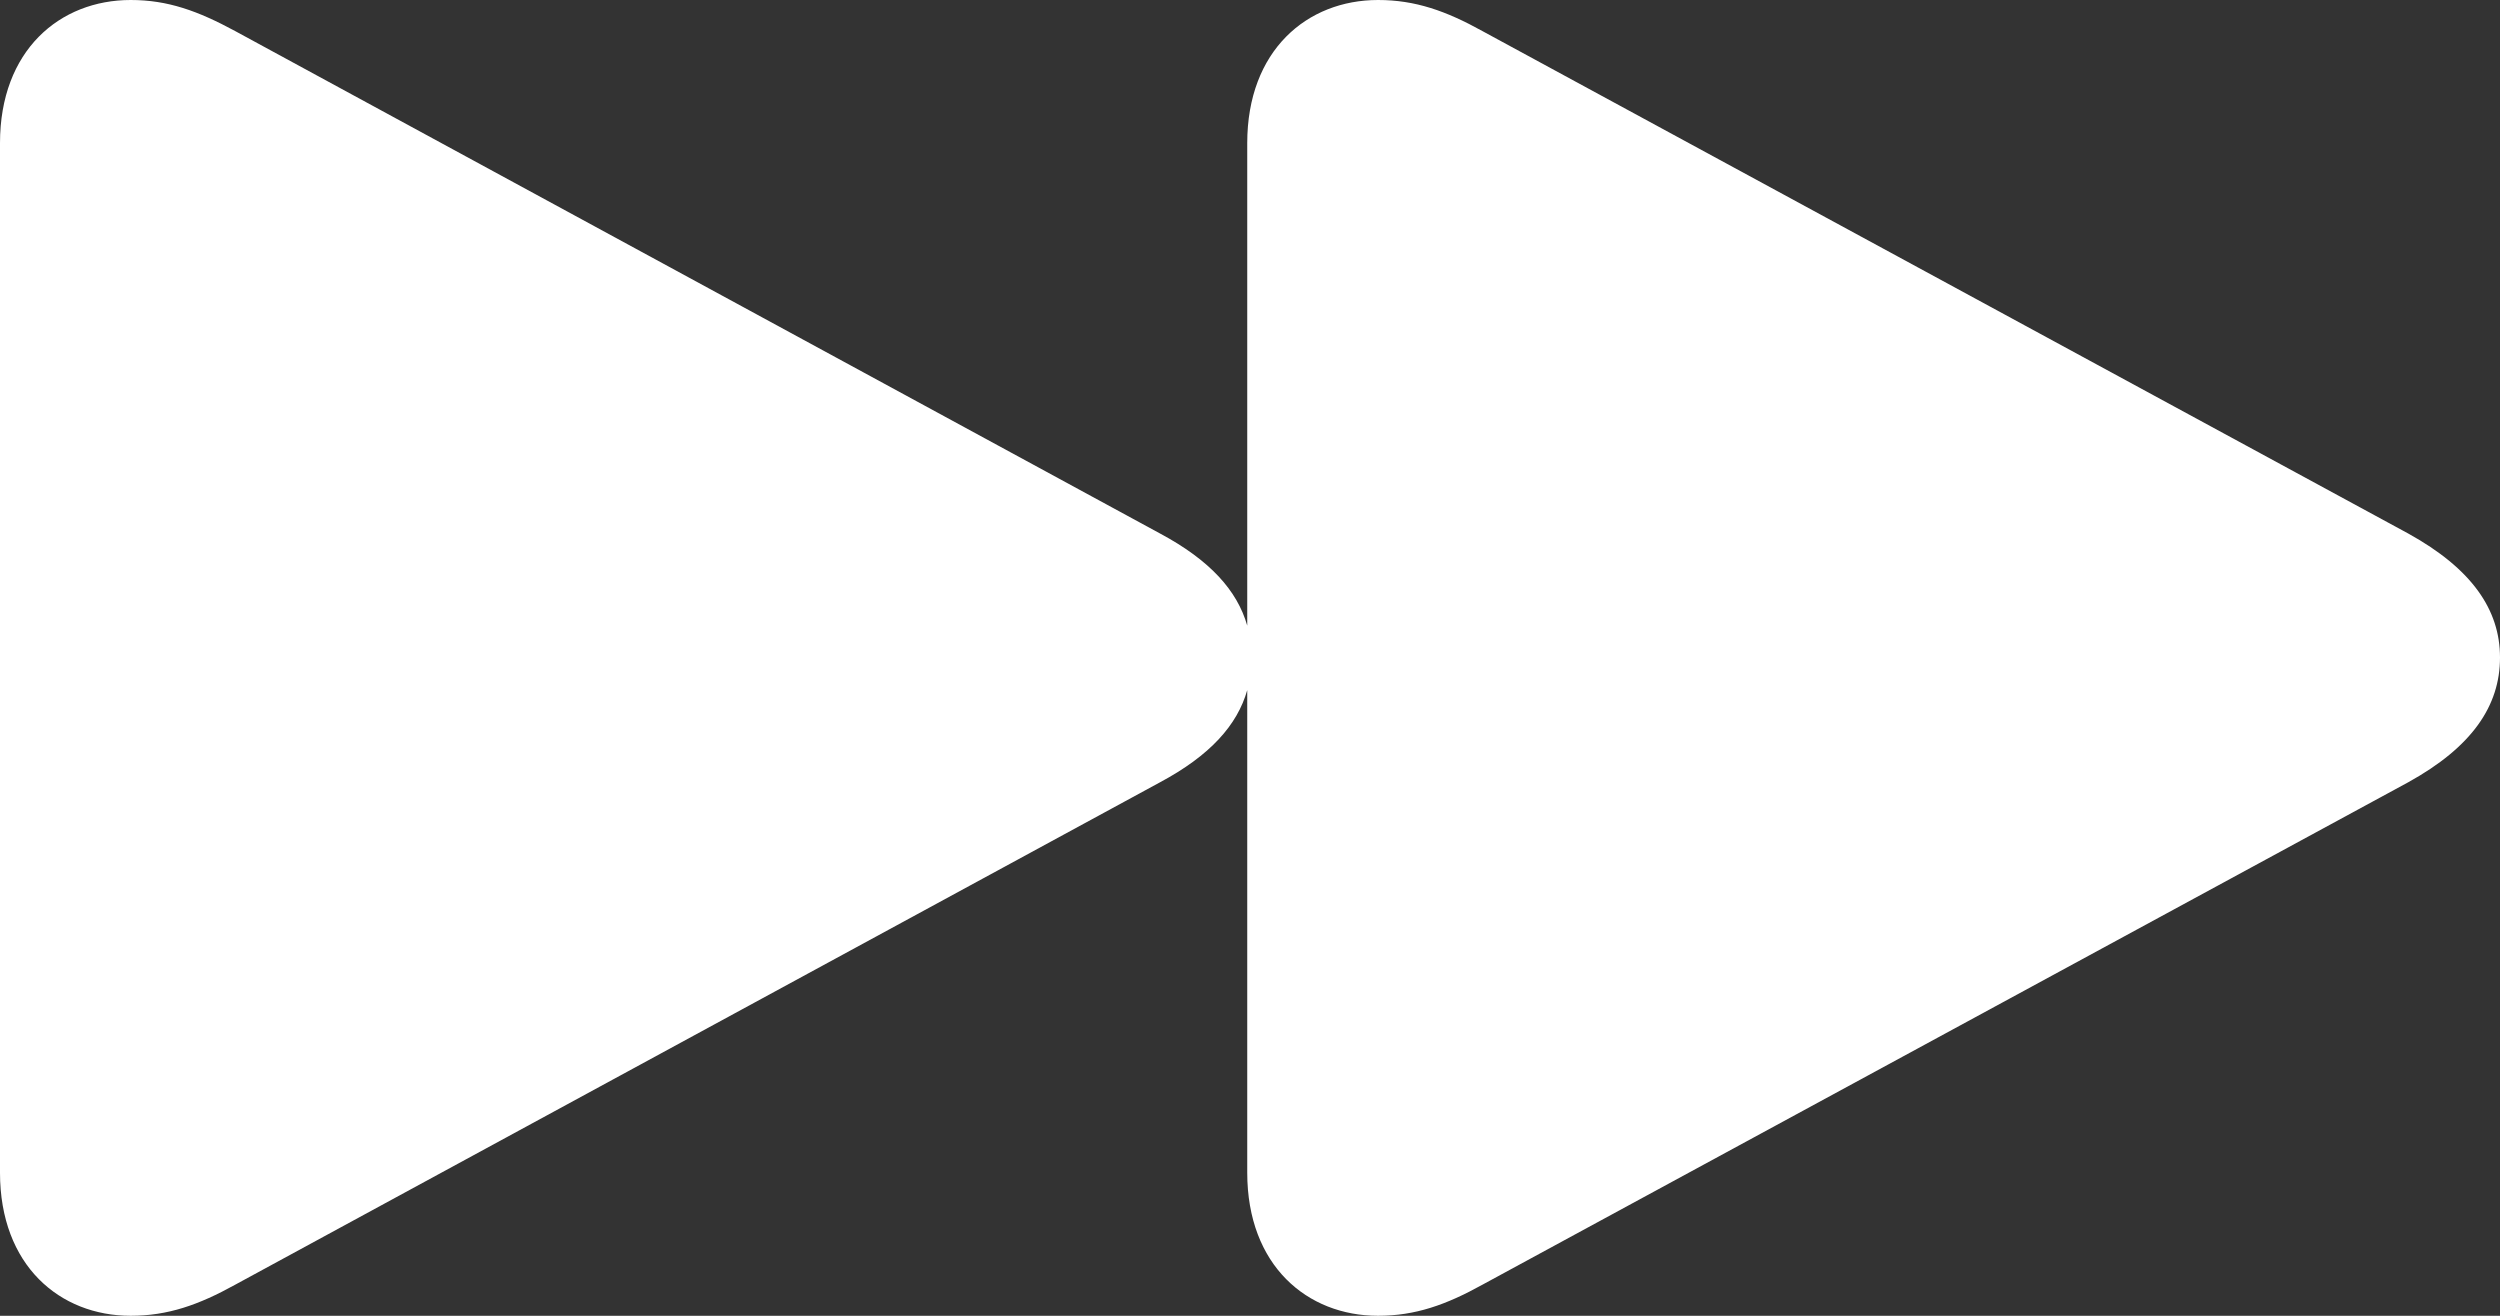 <svg width="19" height="10" viewBox="0 0 19 10" fill="none" xmlns="http://www.w3.org/2000/svg">
<rect x="0" y="0" width="19" height="10" fill="#333333" stroke="none"/>
<path d="M0.993 10C1.276 10 1.511 9.917 1.787 9.764L8.817 5.945C9.196 5.742 9.403 5.512 9.479 5.245V8.912C9.479 9.618 9.935 10 10.473 10C10.756 10 10.99 9.917 11.266 9.764L18.303 5.945C18.786 5.678 19 5.366 19 4.997C19 4.634 18.786 4.322 18.303 4.055L11.266 0.236C10.99 0.083 10.756 0 10.473 0C9.935 0 9.479 0.382 9.479 1.088V4.755C9.403 4.488 9.196 4.258 8.817 4.055L1.787 0.236C1.504 0.083 1.276 0 0.993 0C0.455 0 0 0.382 0 1.088V8.912C0 9.618 0.455 10 0.993 10Z" fill="white"/>
</svg>

